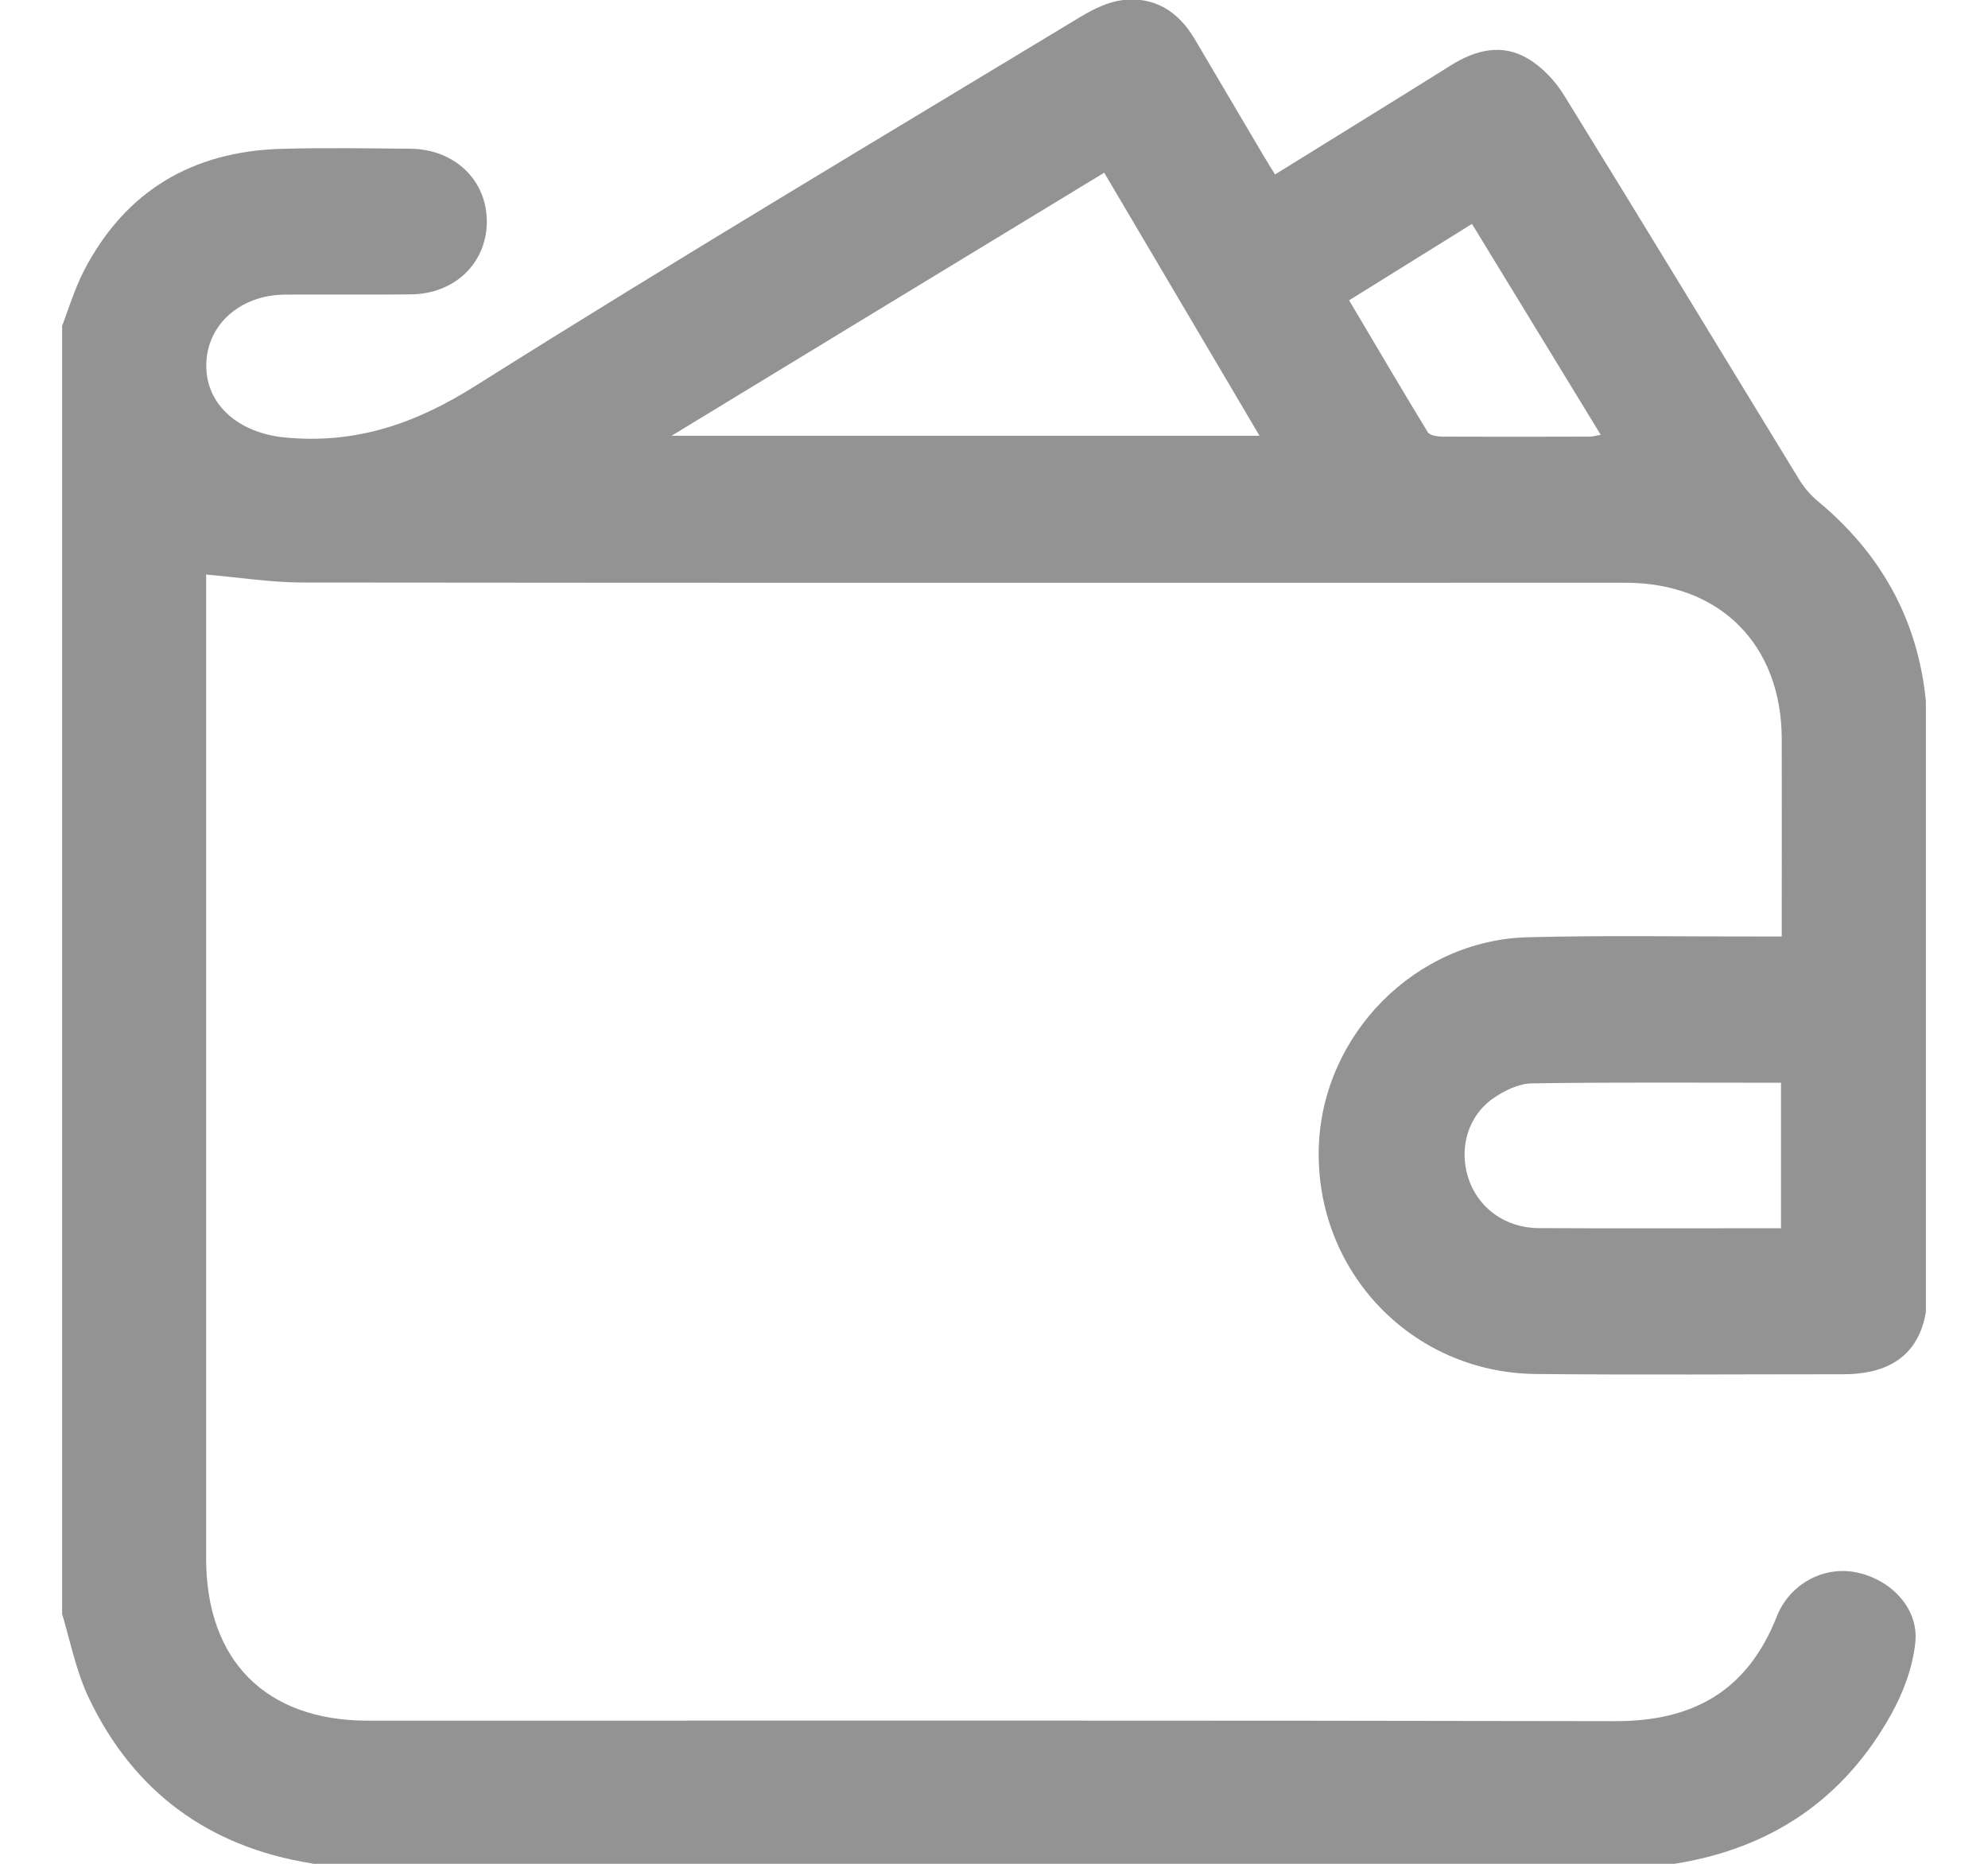 <svg width="16" height="15" viewBox="0 0 16 15" fill="none" xmlns="http://www.w3.org/2000/svg">
<g clip-path="url(#clip0_2145_40)">
<path d="M0.484 2.664C0.548 2.501 0.597 2.331 0.677 2.176C1.009 1.537 1.548 1.219 2.262 1.198C2.609 1.188 2.956 1.194 3.304 1.197C3.662 1.201 3.921 1.453 3.918 1.789C3.915 2.119 3.658 2.366 3.308 2.369C2.97 2.373 2.633 2.369 2.295 2.371C1.93 2.373 1.66 2.618 1.66 2.943C1.66 3.267 1.932 3.487 2.294 3.521C2.864 3.575 3.342 3.411 3.827 3.105C5.436 2.092 7.07 1.119 8.697 0.135C8.799 0.074 8.916 0.016 9.032 0.001C9.291 -0.031 9.484 0.092 9.615 0.314C9.802 0.63 9.988 0.946 10.174 1.261C10.201 1.307 10.229 1.351 10.262 1.404C10.741 1.107 11.21 0.818 11.677 0.526C11.877 0.4 12.091 0.348 12.299 0.473C12.415 0.542 12.519 0.654 12.59 0.77C13.225 1.797 13.85 2.829 14.48 3.859C14.52 3.924 14.573 3.986 14.631 4.034C15.213 4.517 15.506 5.136 15.513 5.89C15.518 6.423 15.514 6.957 15.514 7.49C15.514 8.453 15.514 9.417 15.514 10.381C15.514 10.829 15.286 11.059 14.839 11.06C14.012 11.06 13.185 11.066 12.359 11.058C11.359 11.047 10.584 10.229 10.614 9.234C10.642 8.327 11.391 7.565 12.298 7.543C12.919 7.527 13.541 7.538 14.162 7.537C14.215 7.537 14.268 7.537 14.34 7.537C14.34 7.476 14.34 7.425 14.34 7.373C14.34 6.898 14.341 6.424 14.34 5.949C14.339 5.188 13.843 4.69 13.082 4.69C9.53 4.69 5.979 4.692 2.427 4.688C2.176 4.687 1.924 4.647 1.659 4.624C1.659 4.664 1.659 4.722 1.659 4.779C1.659 7.367 1.659 9.955 1.659 12.543C1.659 13.365 2.141 13.848 2.959 13.848C6.305 13.848 9.652 13.845 12.998 13.852C13.628 13.854 14.064 13.607 14.299 13.012C14.405 12.744 14.678 12.603 14.937 12.654C15.218 12.71 15.444 12.944 15.415 13.218C15.395 13.415 15.32 13.618 15.223 13.793C14.844 14.478 14.255 14.876 13.482 14.999C13.464 15.002 13.448 15.015 13.431 15.023C9.81 15.023 6.19 15.023 2.57 15.023C2.548 15.014 2.527 15 2.504 14.996C1.679 14.863 1.077 14.421 0.717 13.67C0.607 13.441 0.561 13.183 0.485 12.939C0.484 9.513 0.484 6.089 0.484 2.664ZM8.887 1.39C7.725 2.096 6.581 2.791 5.405 3.507C7.005 3.507 8.56 3.507 10.137 3.507C9.717 2.795 9.306 2.099 8.887 1.39ZM14.334 8.714C13.655 8.714 12.991 8.709 12.327 8.719C12.223 8.721 12.108 8.777 12.02 8.838C11.814 8.98 11.741 9.238 11.816 9.477C11.893 9.719 12.111 9.882 12.383 9.884C12.98 9.887 13.576 9.885 14.173 9.885C14.225 9.885 14.277 9.885 14.334 9.885C14.334 9.489 14.334 9.109 14.334 8.714ZM10.858 2.417C11.071 2.776 11.278 3.129 11.491 3.478C11.506 3.504 11.566 3.513 11.605 3.514C12.001 3.516 12.397 3.515 12.793 3.514C12.819 3.514 12.844 3.506 12.883 3.499C12.533 2.925 12.191 2.365 11.847 1.802C11.509 2.012 11.19 2.21 10.858 2.417Z" fill="#303030" fill-opacity="0.52"/>
</g>
<defs>
<clipPath id="clip0_2145_40">
<rect width="15" height="15" fill="white" transform="translate(0.5)"/>
</clipPath>
</defs>
</svg>
